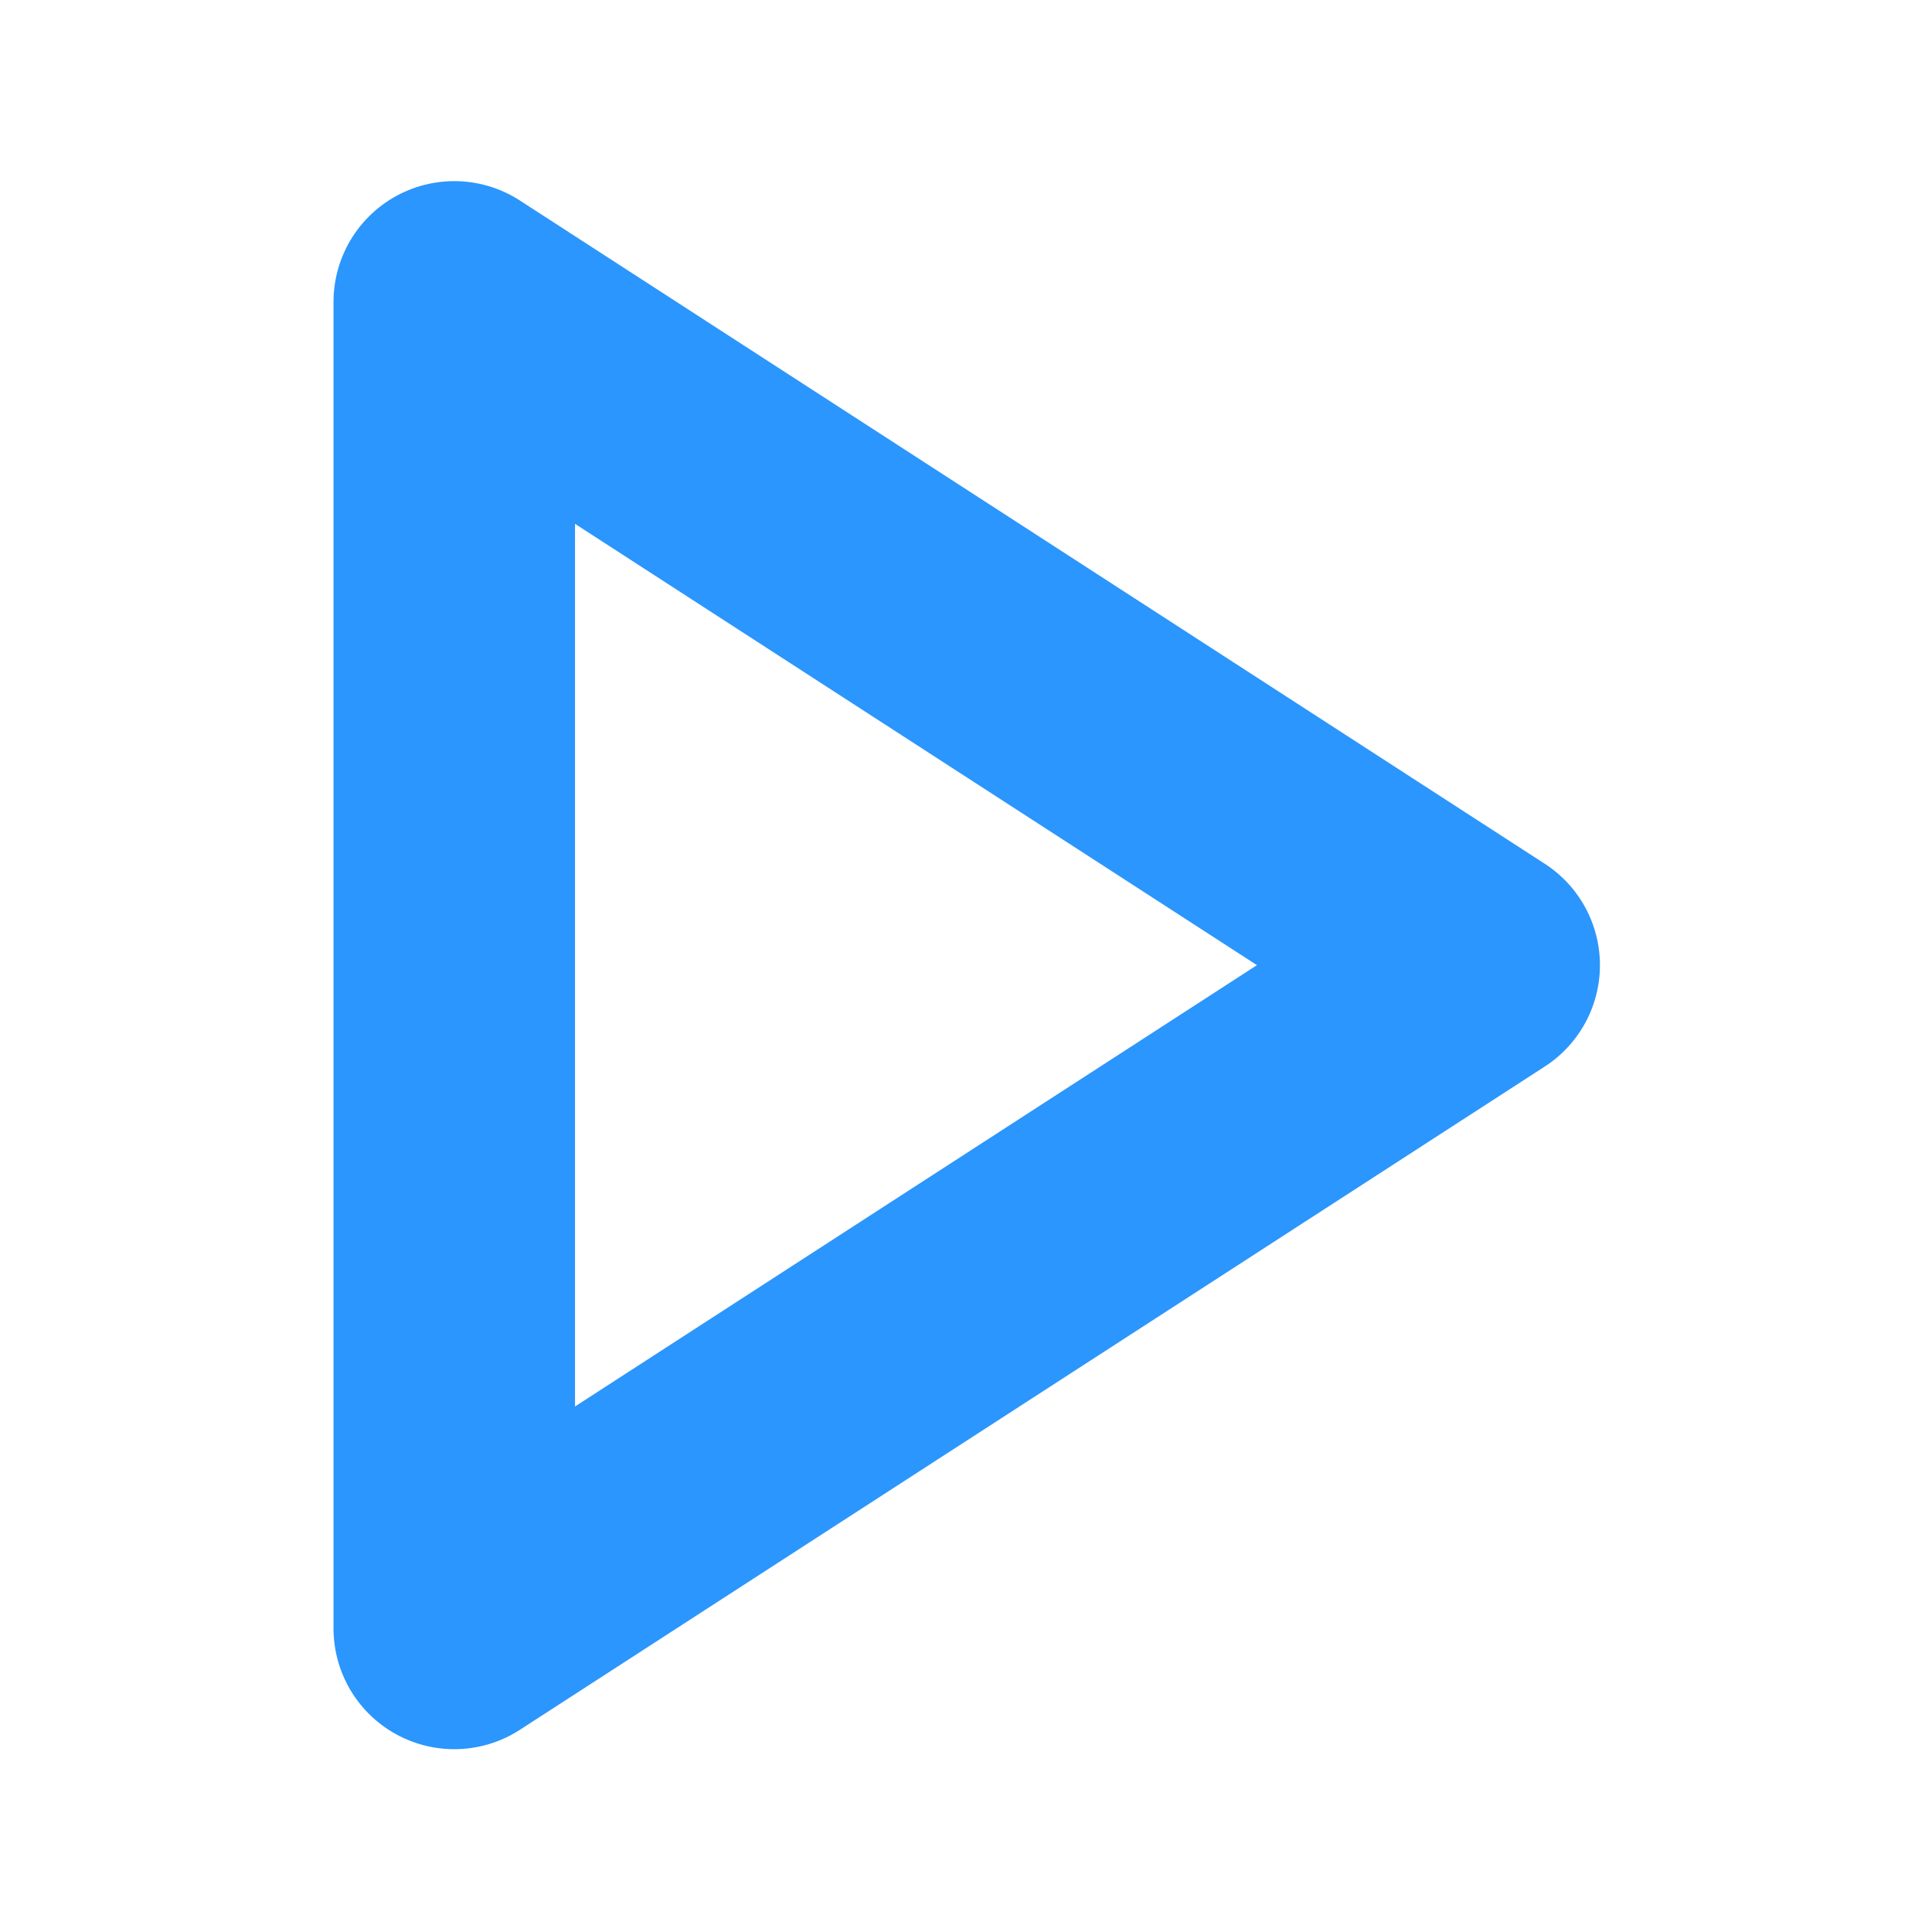 <?xml version="1.0" encoding="UTF-8" standalone="no"?>
<svg xmlns="http://www.w3.org/2000/svg" viewBox="0 0 32 32">
  <path fill="none" stroke="#2b96fd" stroke-linecap="round" stroke-linejoin="round" stroke-width="4" d="M7.524 26.972L24.5 15.986 7.524 5v21.972"/>
</svg>
